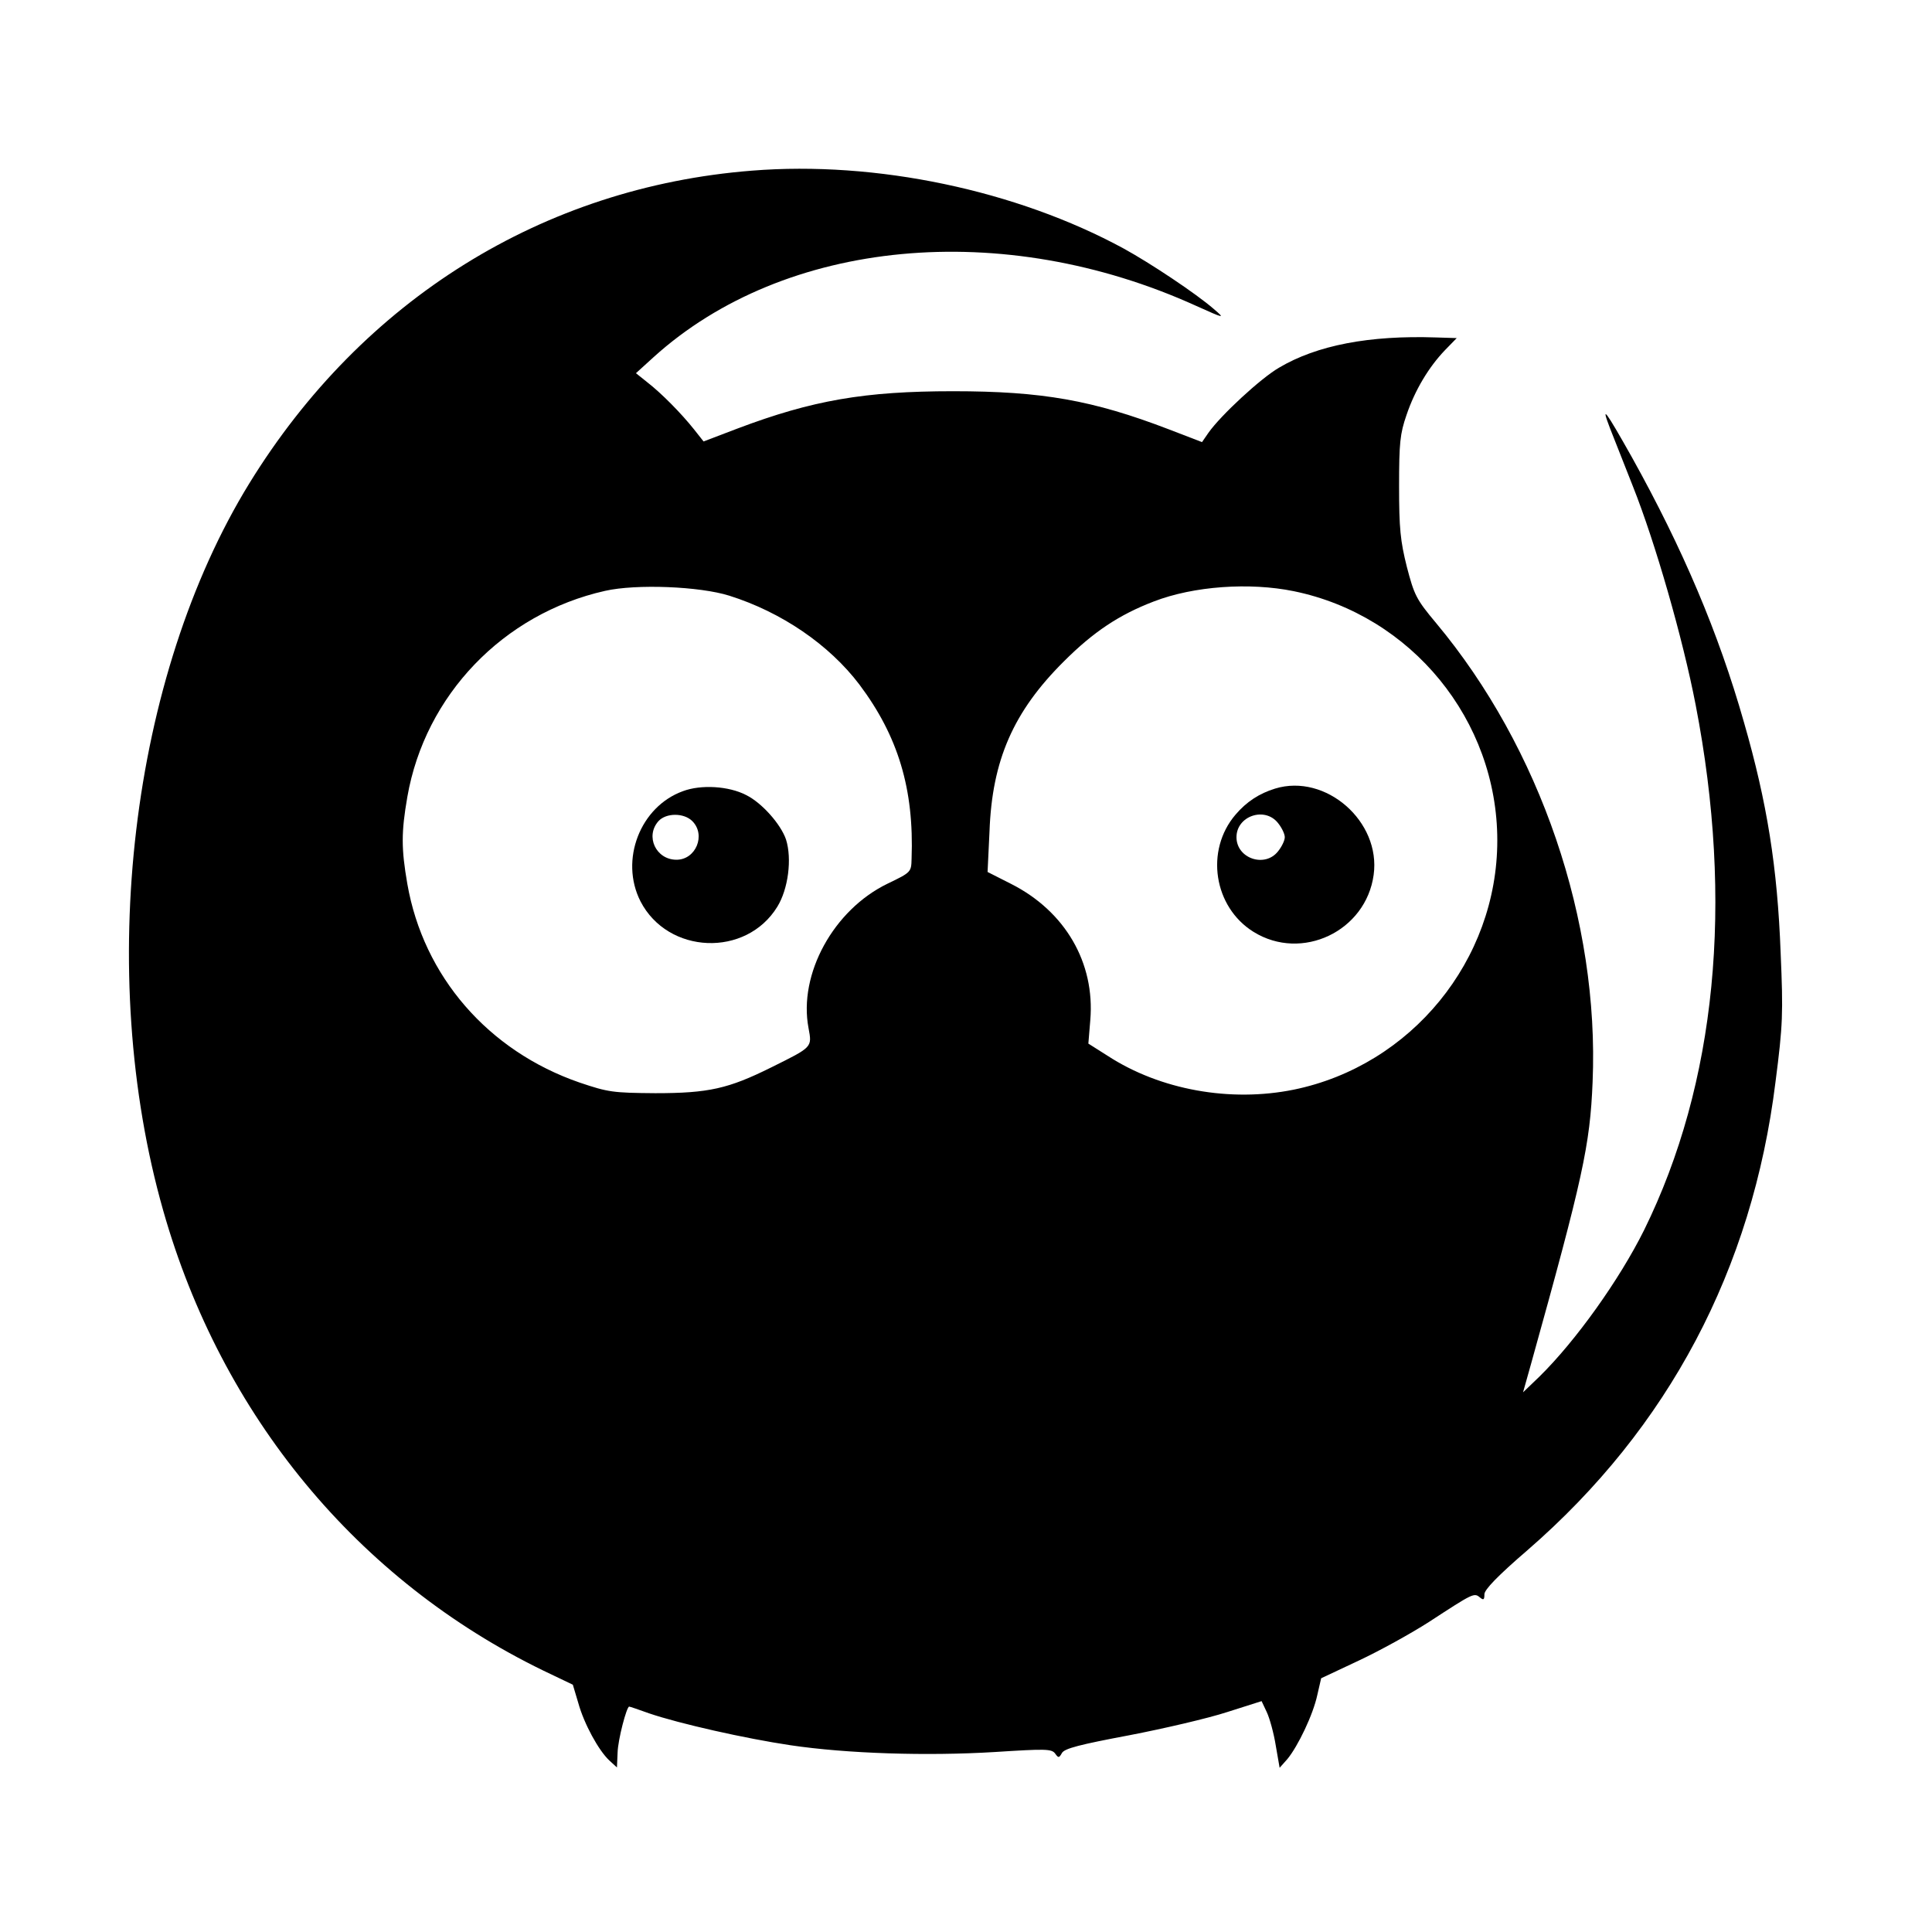 <?xml version="1.0" standalone="no"?>
<!DOCTYPE svg PUBLIC "-//W3C//DTD SVG 20010904//EN"
 "http://www.w3.org/TR/2001/REC-SVG-20010904/DTD/svg10.dtd">
<svg version="1.0" xmlns="http://www.w3.org/2000/svg"
 width="600pt" height="600pt" viewBox="0 0 600 600"
 preserveAspectRatio="xMidYMid meet">

<g transform="translate(0,600) scale(0.1,-0.1)"
fill="#000000" stroke="none">
<path d="M2335 5470 c-648 -51 -1209 -400 -1560 -970 -370 -601 -479 -1519
-268 -2260 181 -637 604 -1148 1180 -1428 l92 -44 17 -57 c18 -65 63 -147 96
-178 l24 -22 2 46 c1 40 28 143 36 143 2 0 29 -9 62 -21 94 -32 298 -78 439
-99 175 -26 423 -34 635 -21 157 10 176 10 187 -5 10 -14 12 -14 21 2 8 14 55
26 209 55 109 21 246 53 304 72 l107 34 16 -34 c9 -19 22 -66 28 -104 l12 -69
24 27 c33 40 80 138 93 199 l12 52 117 55 c64 30 162 84 218 120 138 90 140
91 158 76 11 -9 14 -8 14 10 0 14 41 57 134 137 438 380 698 872 770 1454 23
178 24 213 16 400 -10 267 -42 467 -114 717 -79 278 -190 539 -348 823 -81
144 -98 168 -68 90 12 -30 44 -111 71 -180 70 -176 155 -472 195 -679 119
-614 64 -1176 -160 -1631 -77 -155 -213 -345 -325 -455 l-51 -49 25 89 c161
578 183 678 191 875 21 500 -162 1037 -486 1425 -62 74 -68 87 -91 175 -20 80
-24 119 -24 250 0 135 3 163 23 221 26 77 69 149 120 202 l36 37 -64 2 c-207
7 -370 -24 -488 -94 -57 -33 -181 -148 -219 -202 l-20 -29 -104 40 c-235 90
-392 118 -669 118 -275 0 -437 -28 -670 -116 l-105 -40 -30 38 c-39 49 -101
112 -145 146 l-35 28 55 50 c407 368 1084 432 1685 159 89 -40 90 -40 55 -10
-55 48 -198 143 -280 188 -333 181 -769 273 -1155 242z m-70 -1320 c162 -51
310 -152 404 -276 120 -160 170 -324 162 -541 -1 -41 -1 -42 -74 -77 -168 -81
-278 -281 -246 -449 11 -60 13 -58 -116 -122 -133 -66 -194 -80 -360 -80 -132
1 -146 3 -235 33 -284 98 -485 330 -535 617 -19 110 -19 160 0 270 55 316 298
569 614 640 97 22 294 14 386 -15z m1753 14 c366 -75 632 -401 632 -774 0
-372 -267 -699 -632 -774 -197 -40 -415 -1 -578 105 l-60 38 6 73 c15 178 -78
338 -246 423 l-73 37 6 126 c8 221 74 372 231 528 92 92 172 145 279 186 124
48 298 60 435 32z"/>
<path d="M2121 3543 c-133 -48 -197 -214 -132 -342 85 -165 328 -175 425 -17
34 55 46 149 27 209 -16 47 -75 114 -124 138 -54 28 -140 33 -196 12z m29 -93
c43 -43 11 -120 -49 -120 -64 0 -98 73 -56 120 24 26 79 26 105 0z"/>
<path d="M3960 3551 c-49 -15 -89 -41 -123 -81 -95 -111 -68 -287 56 -364 150
-93 349 2 373 177 23 166 -149 316 -306 268z m9 -107 c12 -15 21 -34 21 -44 0
-10 -9 -29 -21 -44 -41 -52 -129 -22 -129 44 0 66 88 96 129 44z"/>
</g>
</svg>
